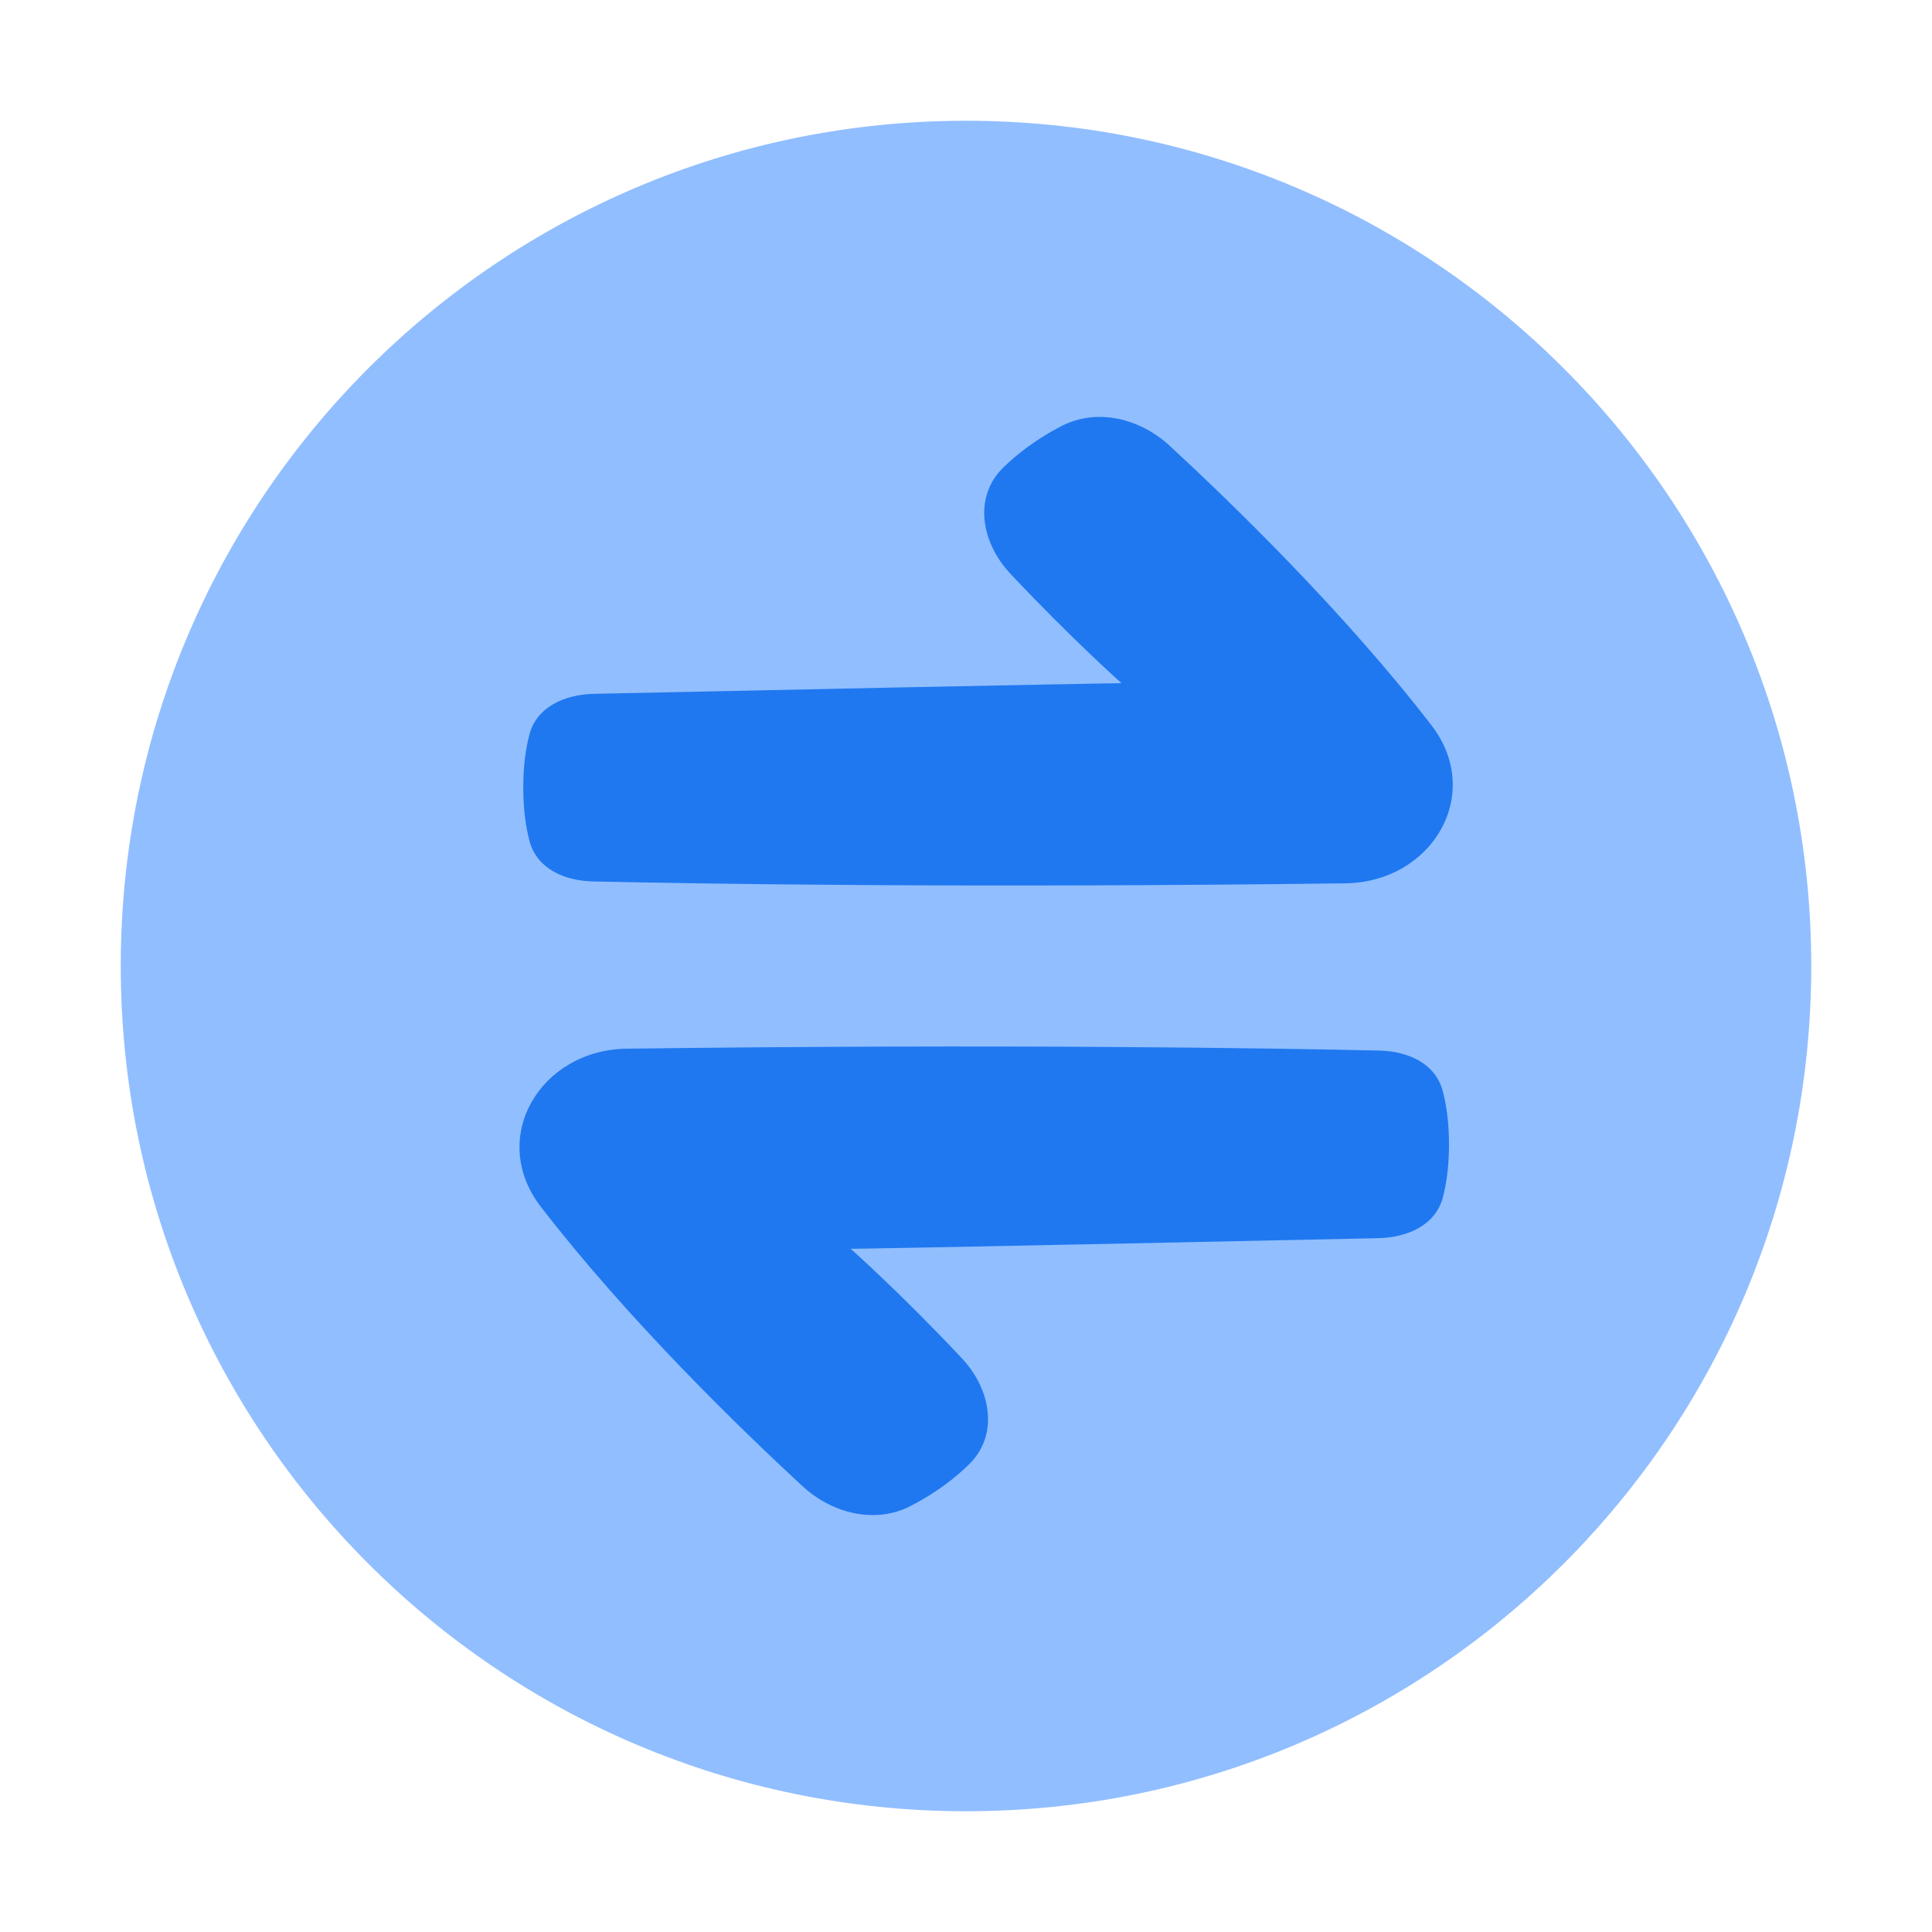 <svg viewBox="0 0 24 24" fill="none" xmlns="http://www.w3.org/2000/svg">



<g transform="matrix(0.5,0,0,0.5,0,0)"><path d="M24 3C35.598 3 45 12.402 45 24C45 35.598 35.598 45 24 45C12.402 45 3 35.598 3 24C3 12.402 12.402 3 24 3Z" fill="#91BEFF"></path><path fill-rule="evenodd" clip-rule="evenodd" d="M27.865 16.974C27.865 16.974 27.151 16.974 14.757 17.238C14.039 17.254 13.336 17.555 13.153 18.25C13.065 18.585 13 19.018 13 19.567C13 20.125 13.067 20.562 13.157 20.899C13.341 21.584 14.024 21.884 14.733 21.899C17.238 21.955 23.925 22.067 33.424 21.946C35.584 21.918 36.881 19.726 35.562 18.016C33.394 15.207 30.623 12.518 29.067 11.081C28.325 10.395 27.257 10.125 26.361 10.591C25.739 10.915 25.271 11.278 24.921 11.622C24.174 12.357 24.384 13.488 25.101 14.252C26.607 15.857 27.865 16.974 27.865 16.974Z" fill="#1F78F0"></path><path fill-rule="evenodd" clip-rule="evenodd" d="M21.135 31.026C21.135 31.026 21.849 31.026 34.243 30.762C34.961 30.746 35.664 30.445 35.847 29.75C35.935 29.415 36 28.982 36 28.433C36 27.875 35.933 27.438 35.843 27.101C35.659 26.416 34.976 26.116 34.267 26.101C31.762 26.045 25.075 25.933 15.576 26.054C13.416 26.082 12.119 28.274 13.438 29.984C15.607 32.793 18.377 35.482 19.933 36.919C20.675 37.605 21.743 37.875 22.639 37.409C23.261 37.085 23.729 36.722 24.079 36.378C24.826 35.643 24.616 34.512 23.899 33.748C22.393 32.143 21.135 31.026 21.135 31.026Z" fill="#1F78F0"></path></g></svg>